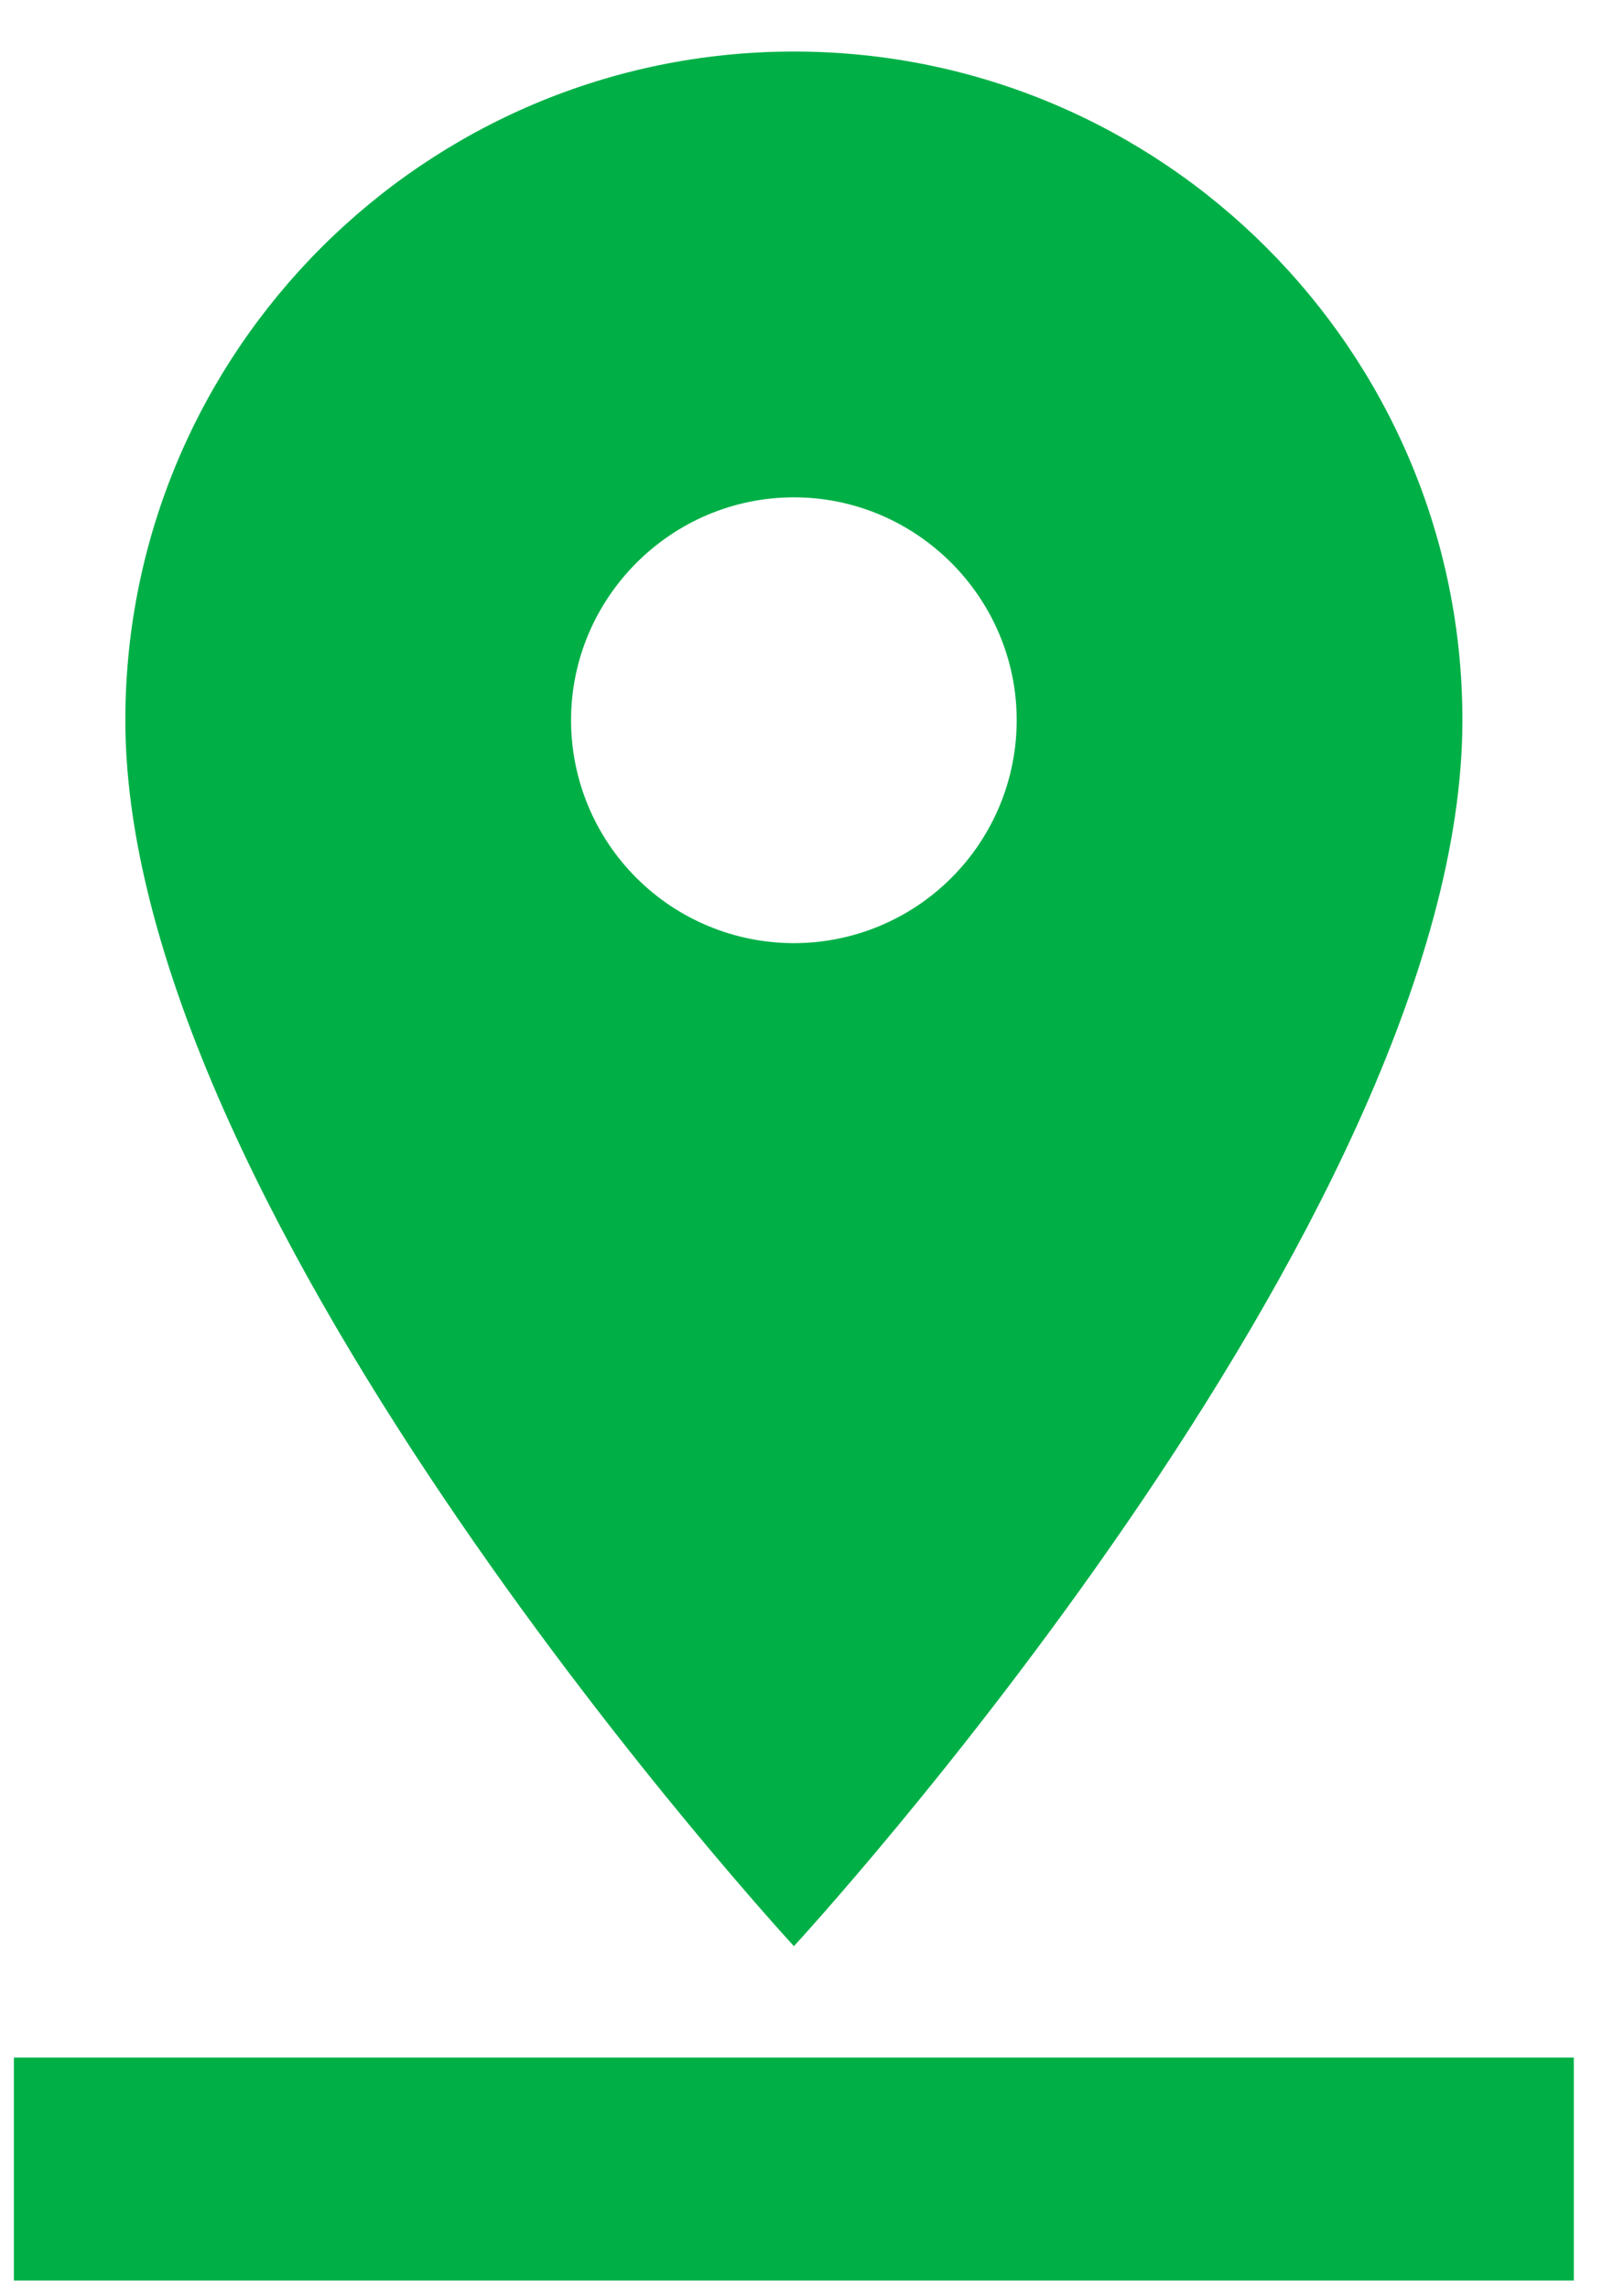 <svg width="22" height="31" viewBox="0 0 22 31" fill="none" xmlns="http://www.w3.org/2000/svg">
<path d="M19.811 9.755C19.811 4.759 15.751 0.698 10.755 0.698C5.758 0.698 1.698 4.759 1.698 9.755C1.698 16.547 10.755 26.359 10.755 26.359C10.755 26.359 19.811 16.547 19.811 9.755ZM7.736 9.755C7.736 8.094 9.094 6.736 10.755 6.736C12.415 6.736 13.773 8.094 13.773 9.755C13.773 10.556 13.455 11.323 12.889 11.889C12.323 12.456 11.555 12.774 10.755 12.774C9.954 12.774 9.186 12.456 8.62 11.889C8.054 11.323 7.736 10.556 7.736 9.755ZM0.188 27.868V30.887H21.32V27.868H0.188Z" fill="#00B047"/>
</svg>
